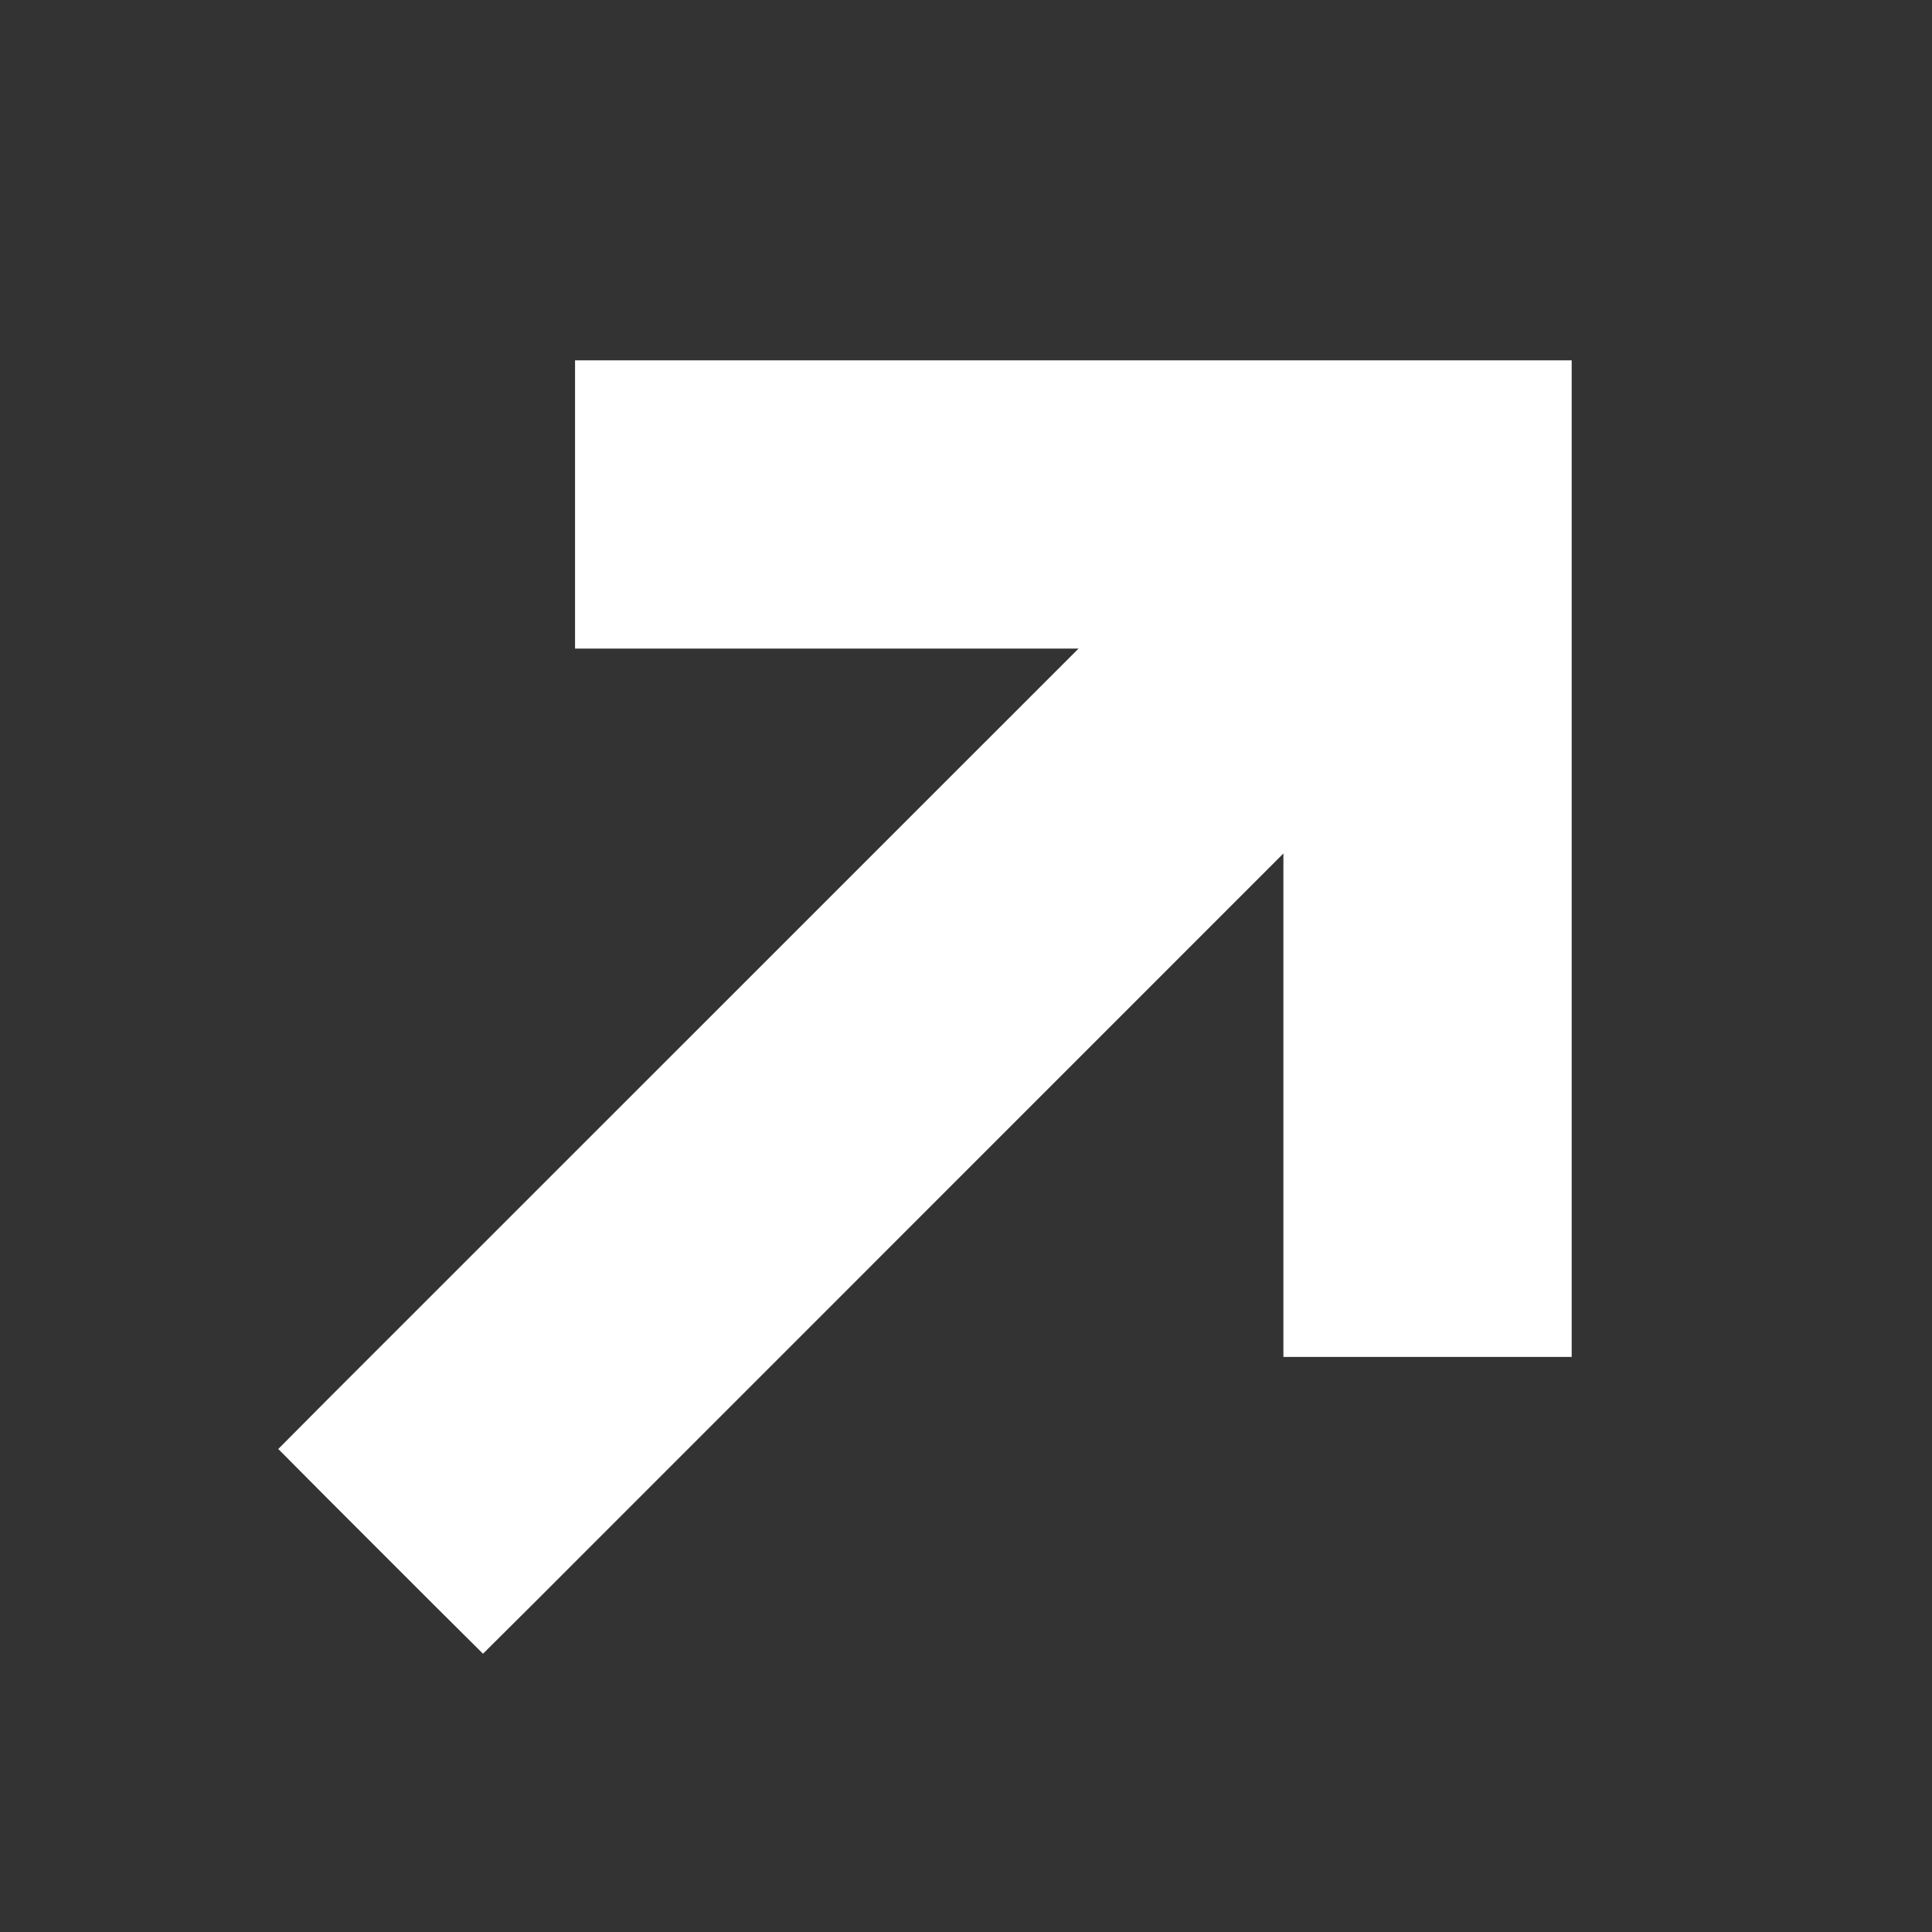 <svg width="14" height="14" viewBox="0 0 14 14" fill="none" xmlns="http://www.w3.org/2000/svg">
<rect x="0" y="0" width="14" height="14" fill="#333333" stroke="none"/>
<path d="M11.139 9.333L11.139 9.583L10.889 9.583L9.8 9.583L9.55 9.583L9.55 9.333L9.55 5.581L3.677 11.455L3.5 11.631L3.323 11.455L2.545 10.677L2.369 10.5L2.545 10.323L8.419 4.45L4.667 4.45L4.417 4.45L4.417 4.2L4.417 3.111L4.417 2.861L4.667 2.861L10.889 2.861L11.139 2.861L11.139 3.111L11.139 9.333Z" fill="white" stroke="white" stroke-width="0.5"/>
</svg>
